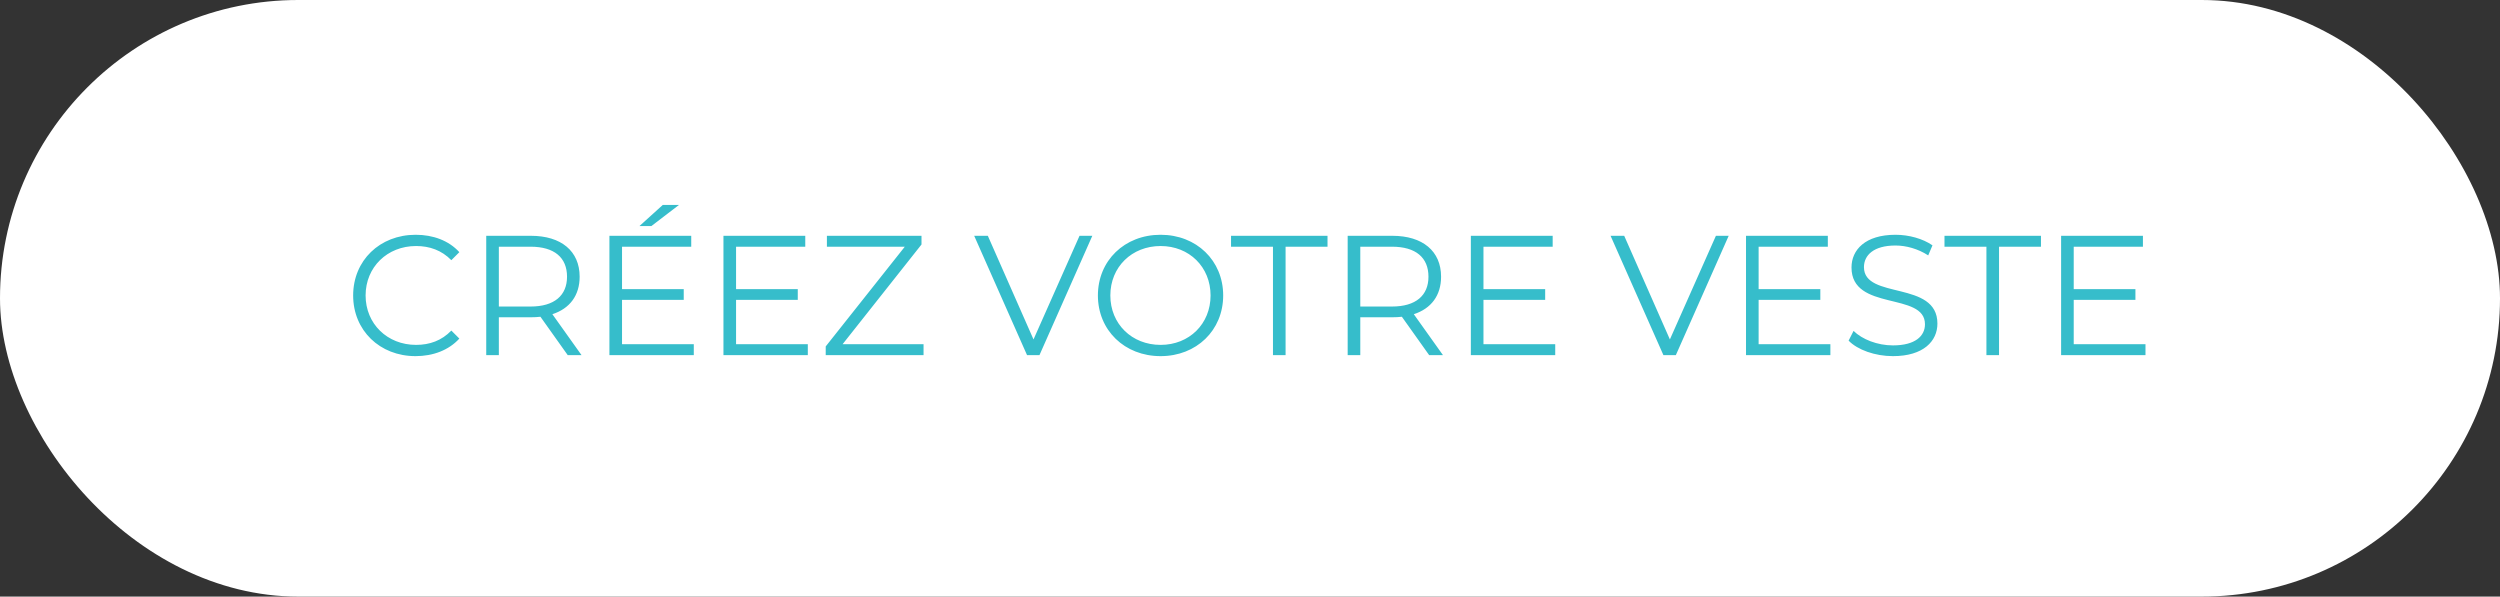 <svg width="176" height="42" viewBox="0 0 176 42" fill="none" xmlns="http://www.w3.org/2000/svg">
<rect x="0" y="0" width="176" height="42" fill="#333333" stroke="none"/>
<rect width="176" height="42" rx="21" fill="white"/>
<path d="M29.254 25.072C30.49 25.072 31.594 24.652 32.338 23.836L31.774 23.272C31.09 23.98 30.25 24.28 29.29 24.28C27.262 24.28 25.738 22.792 25.738 20.8C25.738 18.808 27.262 17.32 29.29 17.32C30.25 17.32 31.09 17.62 31.774 18.316L32.338 17.752C31.594 16.936 30.49 16.528 29.266 16.528C26.734 16.528 24.862 18.34 24.862 20.8C24.862 23.26 26.734 25.072 29.254 25.072ZM40.939 25L38.887 22.12C40.111 21.724 40.807 20.8 40.807 19.48C40.807 17.68 39.511 16.6 37.375 16.6H34.231V25H35.119V22.336H37.375C37.615 22.336 37.831 22.324 38.047 22.3L39.967 25H40.939ZM37.351 21.58H35.119V17.368H37.351C39.031 17.368 39.919 18.136 39.919 19.48C39.919 20.8 39.031 21.58 37.351 21.58ZM47.799 14.428H46.659L45.015 15.916H45.855L47.799 14.428ZM43.791 24.232V21.112H48.135V20.356H43.791V17.368H48.663V16.6H42.903V25H48.843V24.232H43.791ZM51.819 24.232V21.112H56.163V20.356H51.819V17.368H56.691V16.6H50.931V25H56.87V24.232H51.819ZM59.318 24.232L64.874 17.212V16.6H58.214V17.368H63.698L58.13 24.388V25H65.018V24.232H59.318ZM75.999 16.6L72.759 23.896L69.543 16.6H68.583L72.303 25H73.179L76.899 16.6H75.999ZM81.708 25.072C84.228 25.072 86.112 23.26 86.112 20.8C86.112 18.34 84.228 16.528 81.708 16.528C79.164 16.528 77.292 18.352 77.292 20.8C77.292 23.248 79.164 25.072 81.708 25.072ZM81.708 24.28C79.68 24.28 78.168 22.804 78.168 20.8C78.168 18.796 79.68 17.32 81.708 17.32C83.724 17.32 85.224 18.796 85.224 20.8C85.224 22.804 83.724 24.28 81.708 24.28ZM89.617 25H90.505V17.368H93.457V16.6H86.665V17.368H89.617V25ZM101.584 25L99.532 22.12C100.756 21.724 101.452 20.8 101.452 19.48C101.452 17.68 100.156 16.6 98.02 16.6H94.876V25H95.764V22.336H98.02C98.26 22.336 98.476 22.324 98.692 22.3L100.612 25H101.584ZM97.996 21.58H95.764V17.368H97.996C99.676 17.368 100.564 18.136 100.564 19.48C100.564 20.8 99.676 21.58 97.996 21.58ZM104.436 24.232V21.112H108.78V20.356H104.436V17.368H109.308V16.6H103.548V25H109.488V24.232H104.436ZM120.8 16.6L117.56 23.896L114.344 16.6H113.384L117.104 25H117.98L121.7 16.6H120.8ZM123.807 24.232V21.112H128.151V20.356H123.807V17.368H128.679V16.6H122.919V25H128.859V24.232H123.807ZM133.262 25.072C135.41 25.072 136.394 24.016 136.394 22.78C136.394 19.72 131.222 21.112 131.222 18.808C131.222 17.968 131.906 17.284 133.442 17.284C134.186 17.284 135.026 17.512 135.746 17.98L136.046 17.272C135.374 16.804 134.39 16.528 133.442 16.528C131.306 16.528 130.346 17.596 130.346 18.832C130.346 21.94 135.518 20.524 135.518 22.828C135.518 23.656 134.834 24.316 133.262 24.316C132.158 24.316 131.09 23.884 130.49 23.296L130.142 23.98C130.766 24.628 132.002 25.072 133.262 25.072ZM139.844 25H140.732V17.368H143.684V16.6H136.892V17.368H139.844V25ZM145.99 24.232V21.112H150.334V20.356H145.99V17.368H150.862V16.6H145.102V25H151.042V24.232H145.99Z" fill="#36BDCB"/>
</svg>
